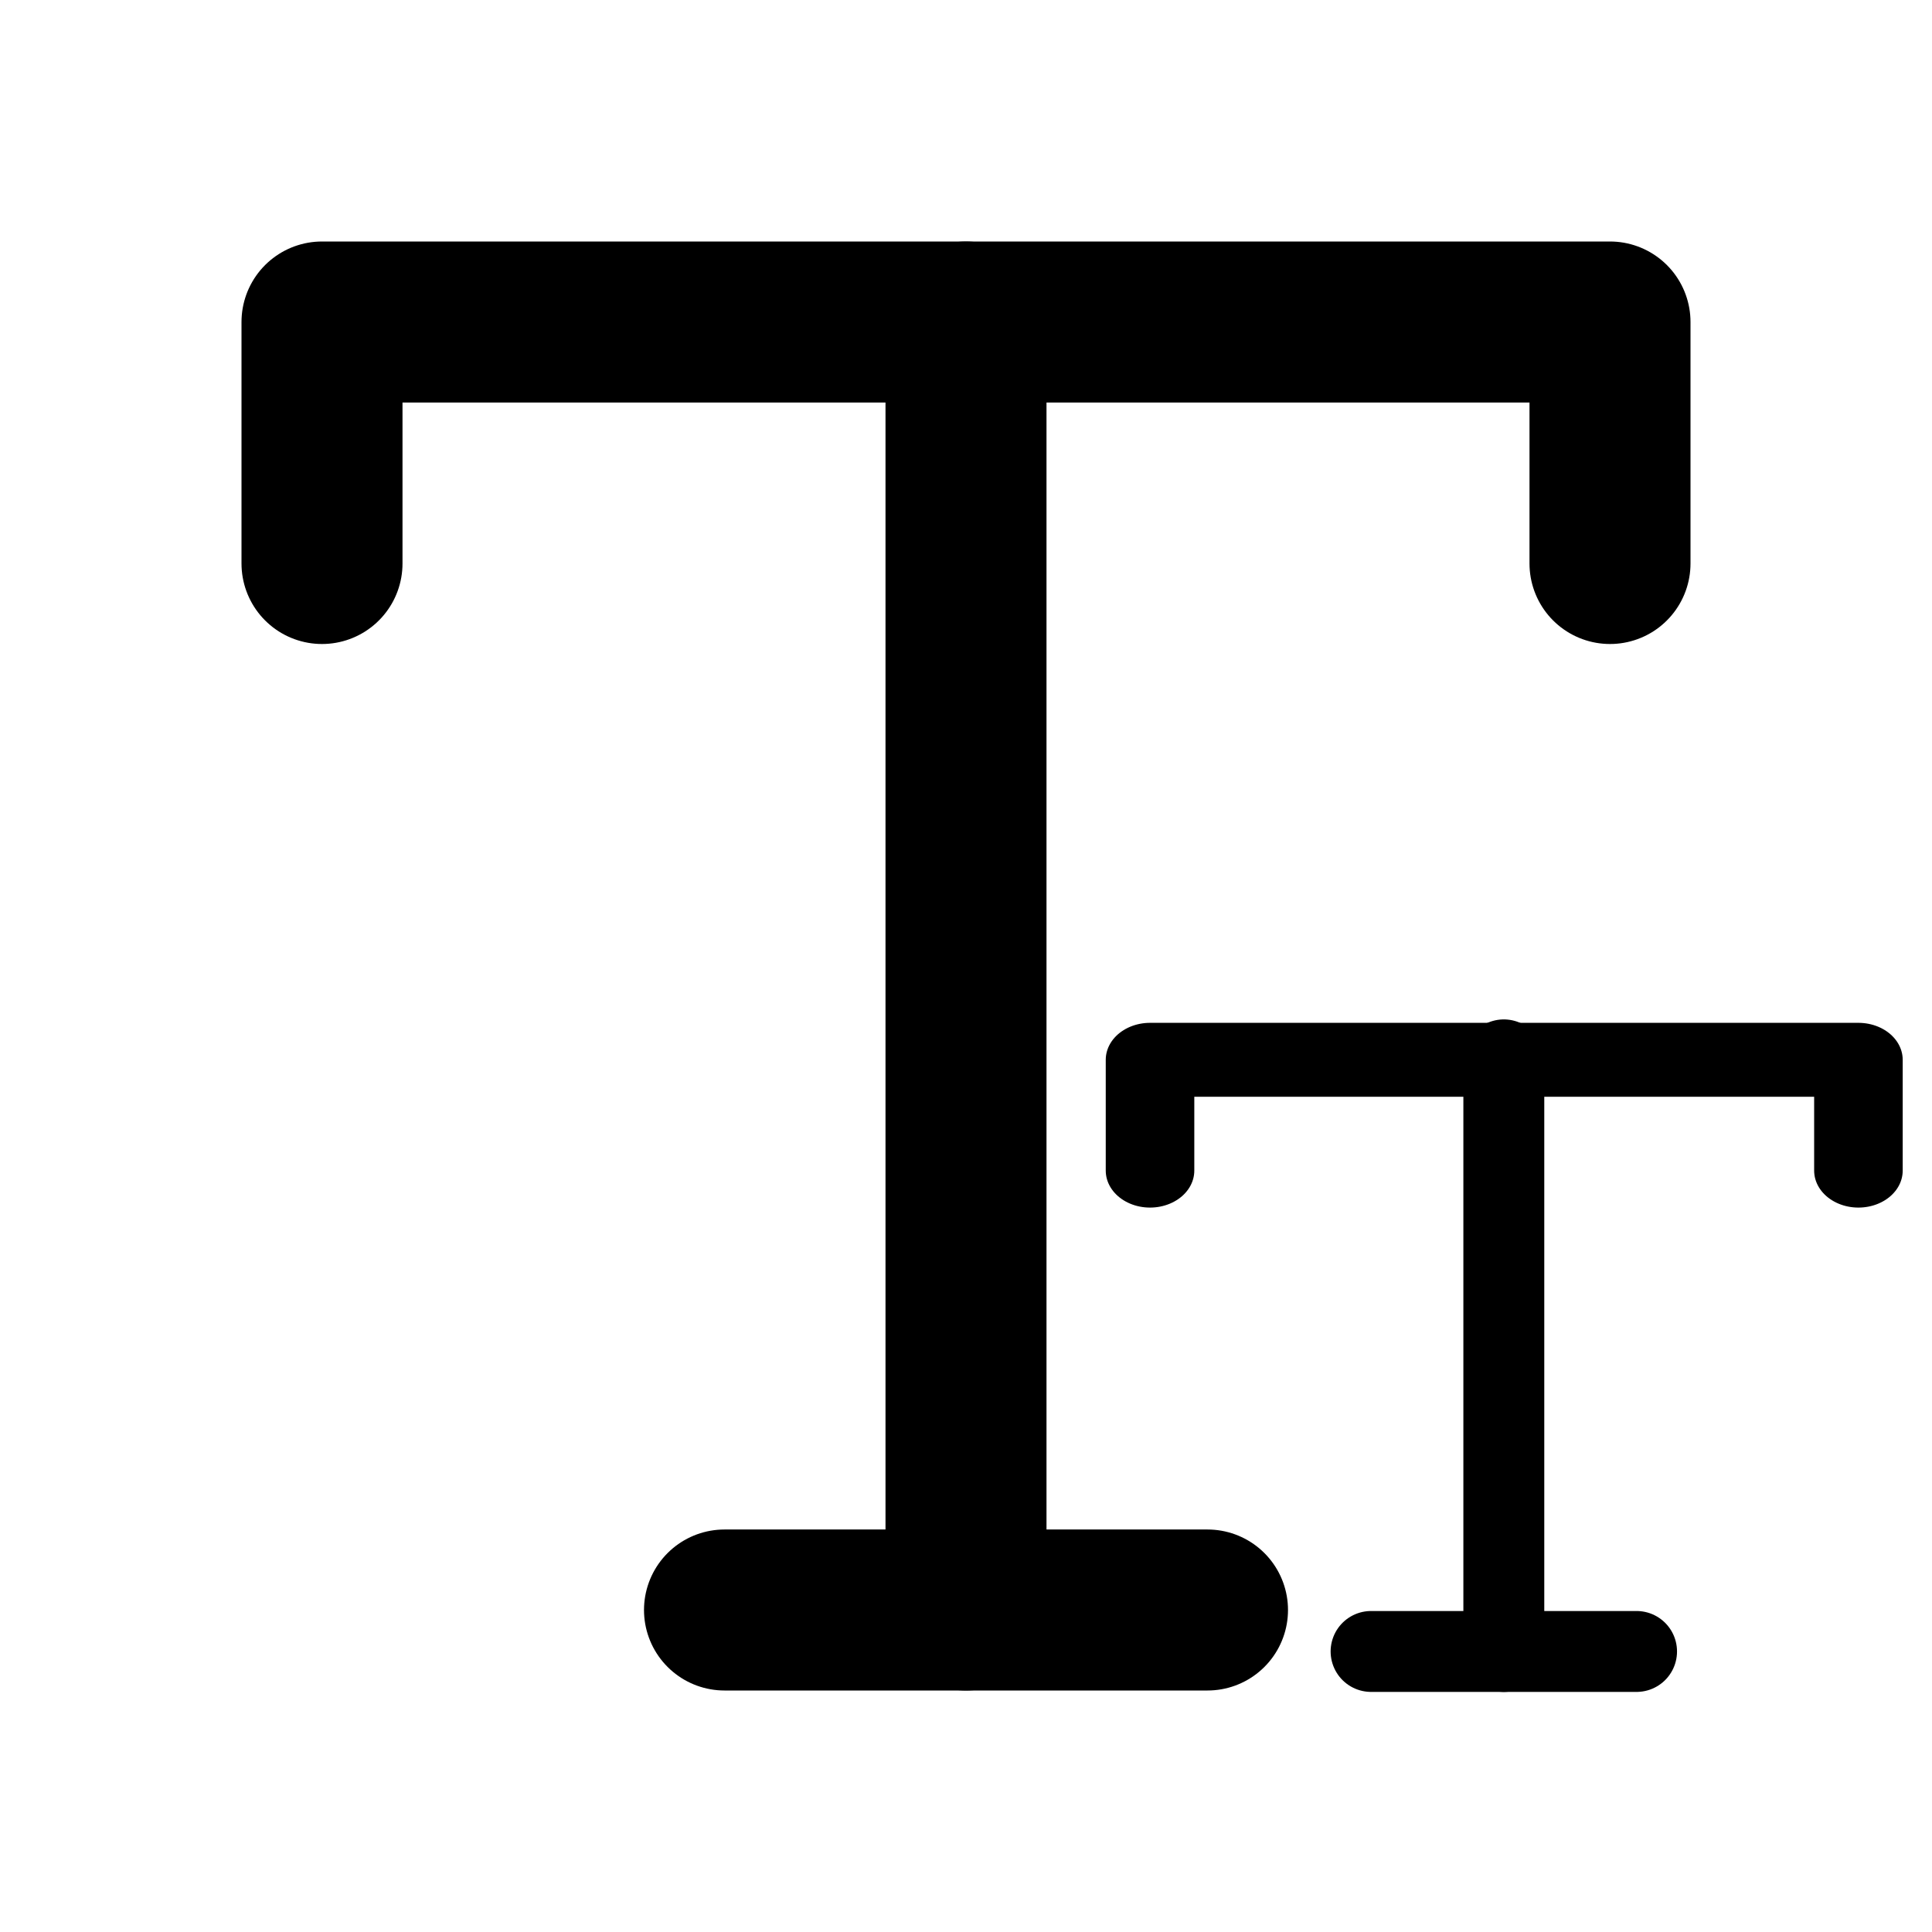 <?xml version="1.0" encoding="UTF-8" standalone="no"?>
<svg
   xmlns:dc="http://purl.org/dc/elements/1.1/"
   xmlns:cc="http://creativecommons.org/ns#"
   xmlns:rdf="http://www.w3.org/1999/02/22-rdf-syntax-ns#"
   xmlns:svg="http://www.w3.org/2000/svg"
   xmlns="http://www.w3.org/2000/svg"
   xmlns:sodipodi="http://sodipodi.sourceforge.net/DTD/sodipodi-0.dtd"
   xmlns:inkscape="http://www.inkscape.org/namespaces/inkscape"
   width="24"
   height="24"
   viewBox="0 0 24 24"
   fill="none"
   stroke="currentColor"
   stroke-width="2"
   stroke-linecap="round"
   stroke-linejoin="round"
   version="1.1"
   id="svg8"
   sodipodi:docname="extra-font-size.svg"
   inkscape:version="1.0.2 (e86c870879, 2021-01-15)">
  <defs
     id="defs12" />
  <sodipodi:namedview
     pagecolor="#ffffff"
     bordercolor="#666666"
     borderopacity="1"
     objecttolerance="10"
     gridtolerance="10"
     guidetolerance="10"
     inkscape:pageopacity="0"
     inkscape:pageshadow="2"
     inkscape:window-width="1680"
     inkscape:window-height="980"
     id="namedview10"
     showgrid="false"
     inkscape:zoom="23.363987"
     inkscape:cx="16.19405"
     inkscape:cy="14.369774"
     inkscape:window-x="0"
     inkscape:window-y="0"
     inkscape:window-maximized="1"
     inkscape:current-layer="svg8" />
  <polyline
     points="4 7 4 4 20 4 20 7"
     id="polyline2" />
  <line
     x1="9"
     y1="20"
     x2="15"
     y2="20"
     id="line4" />
  <line
     x1="12"
     y1="4"
     x2="12"
     y2="20"
     id="line6" />
  <polyline
     points="4 7 4 4 20 4 20 7"
     id="polyline2-3"
     transform="matrix(0.55,0,0,0.459,12.086,11.329)" />
  <line
     x1="17.032"
     y1="20.515"
     x2="20.33"
     y2="20.515"
     id="line4-7"
     style="stroke-width:1.005" />
  <line
     x1="18.681"
     y1="13.166"
     x2="18.681"
     y2="20.515"
     id="line6-1"
     style="stroke-width:1.005" />
</svg>
